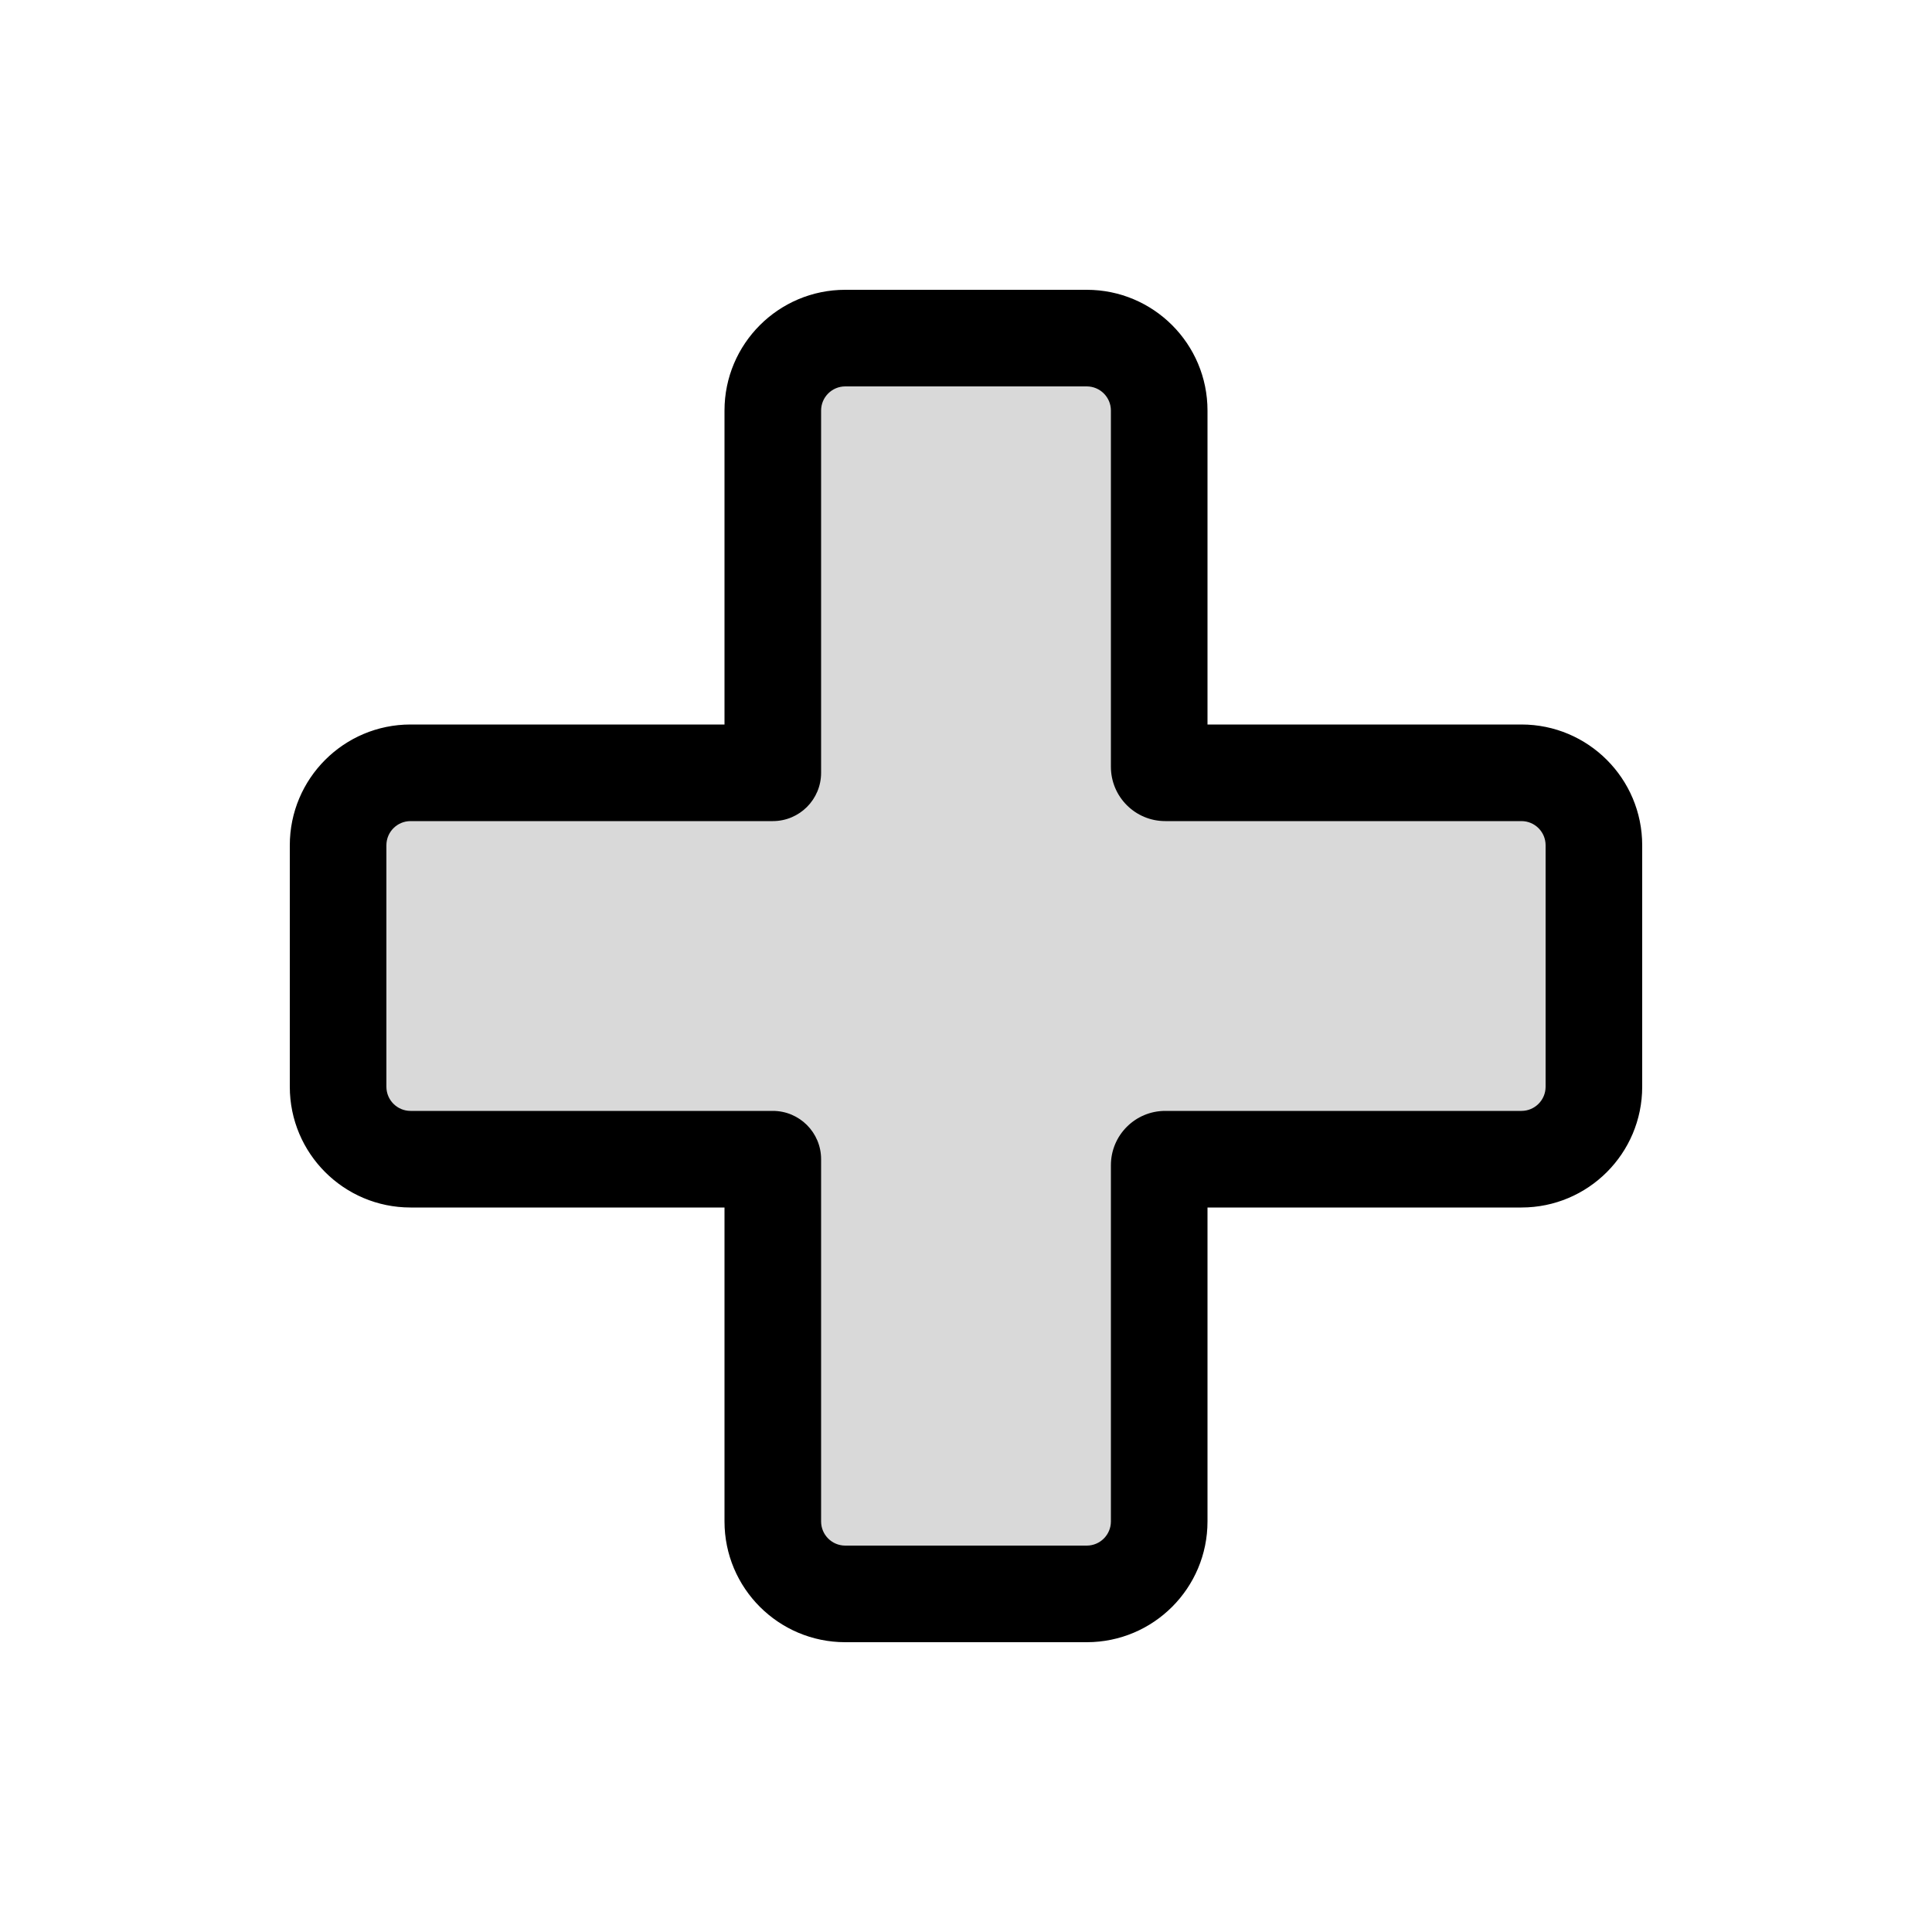 <svg viewBox="0 0 80 80" fill="none">
  <path fill-rule="evenodd" clip-rule="evenodd" d="M32 58V63C32 64.657 33.343 66 35 66H45C46.657 66 48 64.657 48 63L48 58V53V52.5V52V51.5V51V50.5V50V49.5V49V48.75V48.5V48.25C48 48.112 48.112 48 48.25 48H48.5H49H49.5H50H50.5H51H58H63C64.657 48 66 46.657 66 45V35C66 33.343 64.657 32 63 32H58H51H50.5H50H49.5H49H48.5H48.25C48.112 32 48 31.888 48 31.75V31.5V31.25V31V30.75V30.5V30.25V30V29.75V29.5V29.25V29V28.5V28V27.5V27V26.5V26L48 25.5L48 25V22L48 17C48 15.343 46.657 14 45 14L35 14C33.343 14 32 15.343 32 17L32 22L32 25V25.5L32 26V26.5V27V27.5V28V28.5V29V29.25V29.5V29.75V30V30.25V30.5V30.75V31V31.25V31.5V31.75V32C32 32 32 32 32 32H31.5H31H22H17C15.343 32 14 33.343 14 35L14 45C14 46.657 15.343 48 17 48H22H31H31.5H32C32 48 32 48 32 48V48.25V48.5V48.75V49V49.5V50V50.5V51V51.5V52V52.5V53V58Z" fill="currentColor" fill-opacity="0.15" />
  <path d="M48 58L50 58V58H48ZM58 48V50V48ZM48.5 32V30H48.5L48.5 32ZM48 26H50V26L48 26ZM48 25.5L46 25.5V25.5L48 25.5ZM48 25L50 25V25H48ZM48 22L46 22V22H48ZM32 22L34 22V22L32 22ZM32 25L30 25V25L32 25ZM32 25.5L30 25.5V25.5L32 25.5ZM32 26H34V26L32 26ZM48.25 32L48.25 30L48.25 32ZM48 63H50H48ZM63 48L63 50L63 48ZM34 63V58H30V63H34ZM45 64H35V68H45V64ZM46 58L46 63L50 63L50 58L46 58ZM46 53V58H50V53H46ZM46 52.5V53H50V52.5H46ZM46 52V52.5H50V52H46ZM46 51.5V52H50V51.5H46ZM46 51V51.5H50V51H46ZM46 50.5V51H50V50.5H46ZM46 50V50.5H50V50H46ZM46 49.5V50H50V49.5H46ZM46 49V49.5H50V49H46ZM46 48.75V49H50V48.75H46ZM46 48.5V48.75H50V48.5H46ZM46 48.25V48.5H50V48.25H46ZM48.5 46H48.25V50H48.5V46ZM49 46H48.5V50H49V46ZM49.5 46H49V50H49.5V46ZM50 46H49.5V50H50V46ZM50.5 46H50V50H50.5V46ZM51 46H50.5V50H51V46ZM58 46H51V50H58V46ZM63 46H58V50H63L63 46ZM64 35L64 45H68V35H64ZM58 34H63V30H58V34ZM51 34H58V30H51V34ZM50.5 34H51V30H50.5V34ZM50 34H50.5V30H50V34ZM49.5 34H50V30H49.5V34ZM49 34H49.5V30H49V34ZM48.5 34H49V30H48.5V34ZM48.25 34H48.5L48.5 30H48.25L48.25 34ZM46 31.5V31.75L50 31.75V31.5L46 31.5ZM46 31.25V31.5L50 31.5V31.25L46 31.25ZM46 31V31.25L50 31.25V31L46 31ZM46 30.75V31L50 31V30.75L46 30.75ZM46 30.5V30.75L50 30.75V30.5L46 30.5ZM46 30.25V30.5L50 30.5V30.25L46 30.25ZM46 30V30.25L50 30.25V30L46 30ZM46 29.75V30L50 30V29.75H46ZM46 29.5V29.75H50V29.5H46ZM46 29.25V29.5H50V29.25H46ZM46 29V29.25H50V29H46ZM46 28.5V29H50V28.5H46ZM46 28V28.5H50V28H46ZM46 27.5V28H50V27.5H46ZM46 27V27.5H50V27H46ZM46 26.5V27H50V26.5H46ZM46 26V26.5H50V26H46ZM46 25.5L46 26L50 26L50 25.5L46 25.5ZM46 25L46 25.5L50 25.5L50 25L46 25ZM46 22V25H50V22H46ZM46 17L46 22L50 22L50 17L46 17ZM35 16L45 16L45 12L35 12L35 16ZM34 22L34 17L30 17L30 22L34 22ZM34 25L34 22L30 22L30 25L34 25ZM34 25.5V25L30 25L30 25.5L34 25.5ZM34 26L34 25.5L30 25.5L30 26L34 26ZM34 26.5V26L30 26V26.5L34 26.5ZM34 27V26.5L30 26.5V27L34 27ZM34 27.5V27L30 27V27.5L34 27.5ZM34 28V27.5L30 27.5V28L34 28ZM34 28.5V28L30 28V28.5L34 28.5ZM34 29V28.5L30 28.5V29L34 29ZM34 29.25V29L30 29V29.25L34 29.25ZM34 29.5V29.25L30 29.25V29.5L34 29.5ZM34 29.75V29.5L30 29.5V29.75L34 29.75ZM34 30V29.75L30 29.75V30H34ZM34 30.25V30H30V30.25H34ZM34 30.5V30.25H30V30.5H34ZM34 30.75V30.5H30V30.75H34ZM34 31V30.75H30V31H34ZM34 31.25V31H30V31.25H34ZM34 31.5V31.25H30V31.5H34ZM34 31.75V31.5H30V31.75H34ZM34 32V31.75H30V32H34ZM31.5 34H32V30H31.5V34ZM31 34H31.5V30H31V34ZM22 34H31V30L22 30V34ZM17 34H22V30H17V34ZM16 45L16 35H12L12 45H16ZM22 46H17V50H22V46ZM31 46H22V50H31L31 46ZM31.5 46H31L31 50H31.5L31.5 46ZM32 46H31.5L31.5 50H32L32 46ZM34 48.25V48H30V48.25H34ZM34 48.5V48.25H30V48.5H34ZM34 48.75V48.5H30V48.75H34ZM34 49V48.75H30V49H34ZM34 49.5V49H30V49.5H34ZM34 50V49.5H30V50H34ZM34 50.5V50H30V50.5H34ZM34 51V50.5H30V51H34ZM34 51.5V51H30V51.5H34ZM34 52V51.5H30V52H34ZM34 52.5V52H30V52.5H34ZM34 53V52.5H30V53H34ZM34 58V53H30V58H34ZM32 50C30.895 50 30 49.105 30 48H34C34 46.895 33.105 46 32 46L32 50ZM12 45C12 47.761 14.239 50 17 50V46C16.448 46 16 45.552 16 45H12ZM17 30C14.239 30 12 32.239 12 35H16C16 34.448 16.448 34 17 34V30ZM50 17C50 14.239 47.761 12 45 12L45 16C45.552 16 46 16.448 46 17L50 17ZM30 32C30 30.895 30.895 30 32 30V34C33.105 34 34 33.105 34 32H30ZM48.25 30C49.217 30 50 30.784 50 31.75L46 31.75C46 32.993 47.008 34 48.25 34L48.25 30ZM35 12C32.239 12 30 14.239 30 17L34 17C34 16.448 34.448 16 35 16L35 12ZM68 35C68 32.239 65.761 30 63 30V34C63.552 34 64 34.448 64 35H68ZM45 68C47.761 68 50 65.761 50 63L46 63C46 63.552 45.552 64 45 64V68ZM63 50C65.761 50 68 47.761 68 45H64C64 45.552 63.552 46 63 46L63 50ZM50 48.25C50 49.217 49.217 50 48.25 50V46C47.008 46 46 47.007 46 48.25H50ZM30 63C30 65.761 32.239 68 35 68V64C34.448 64 34 63.552 34 63H30Z" fill="currentColor" />
</svg>